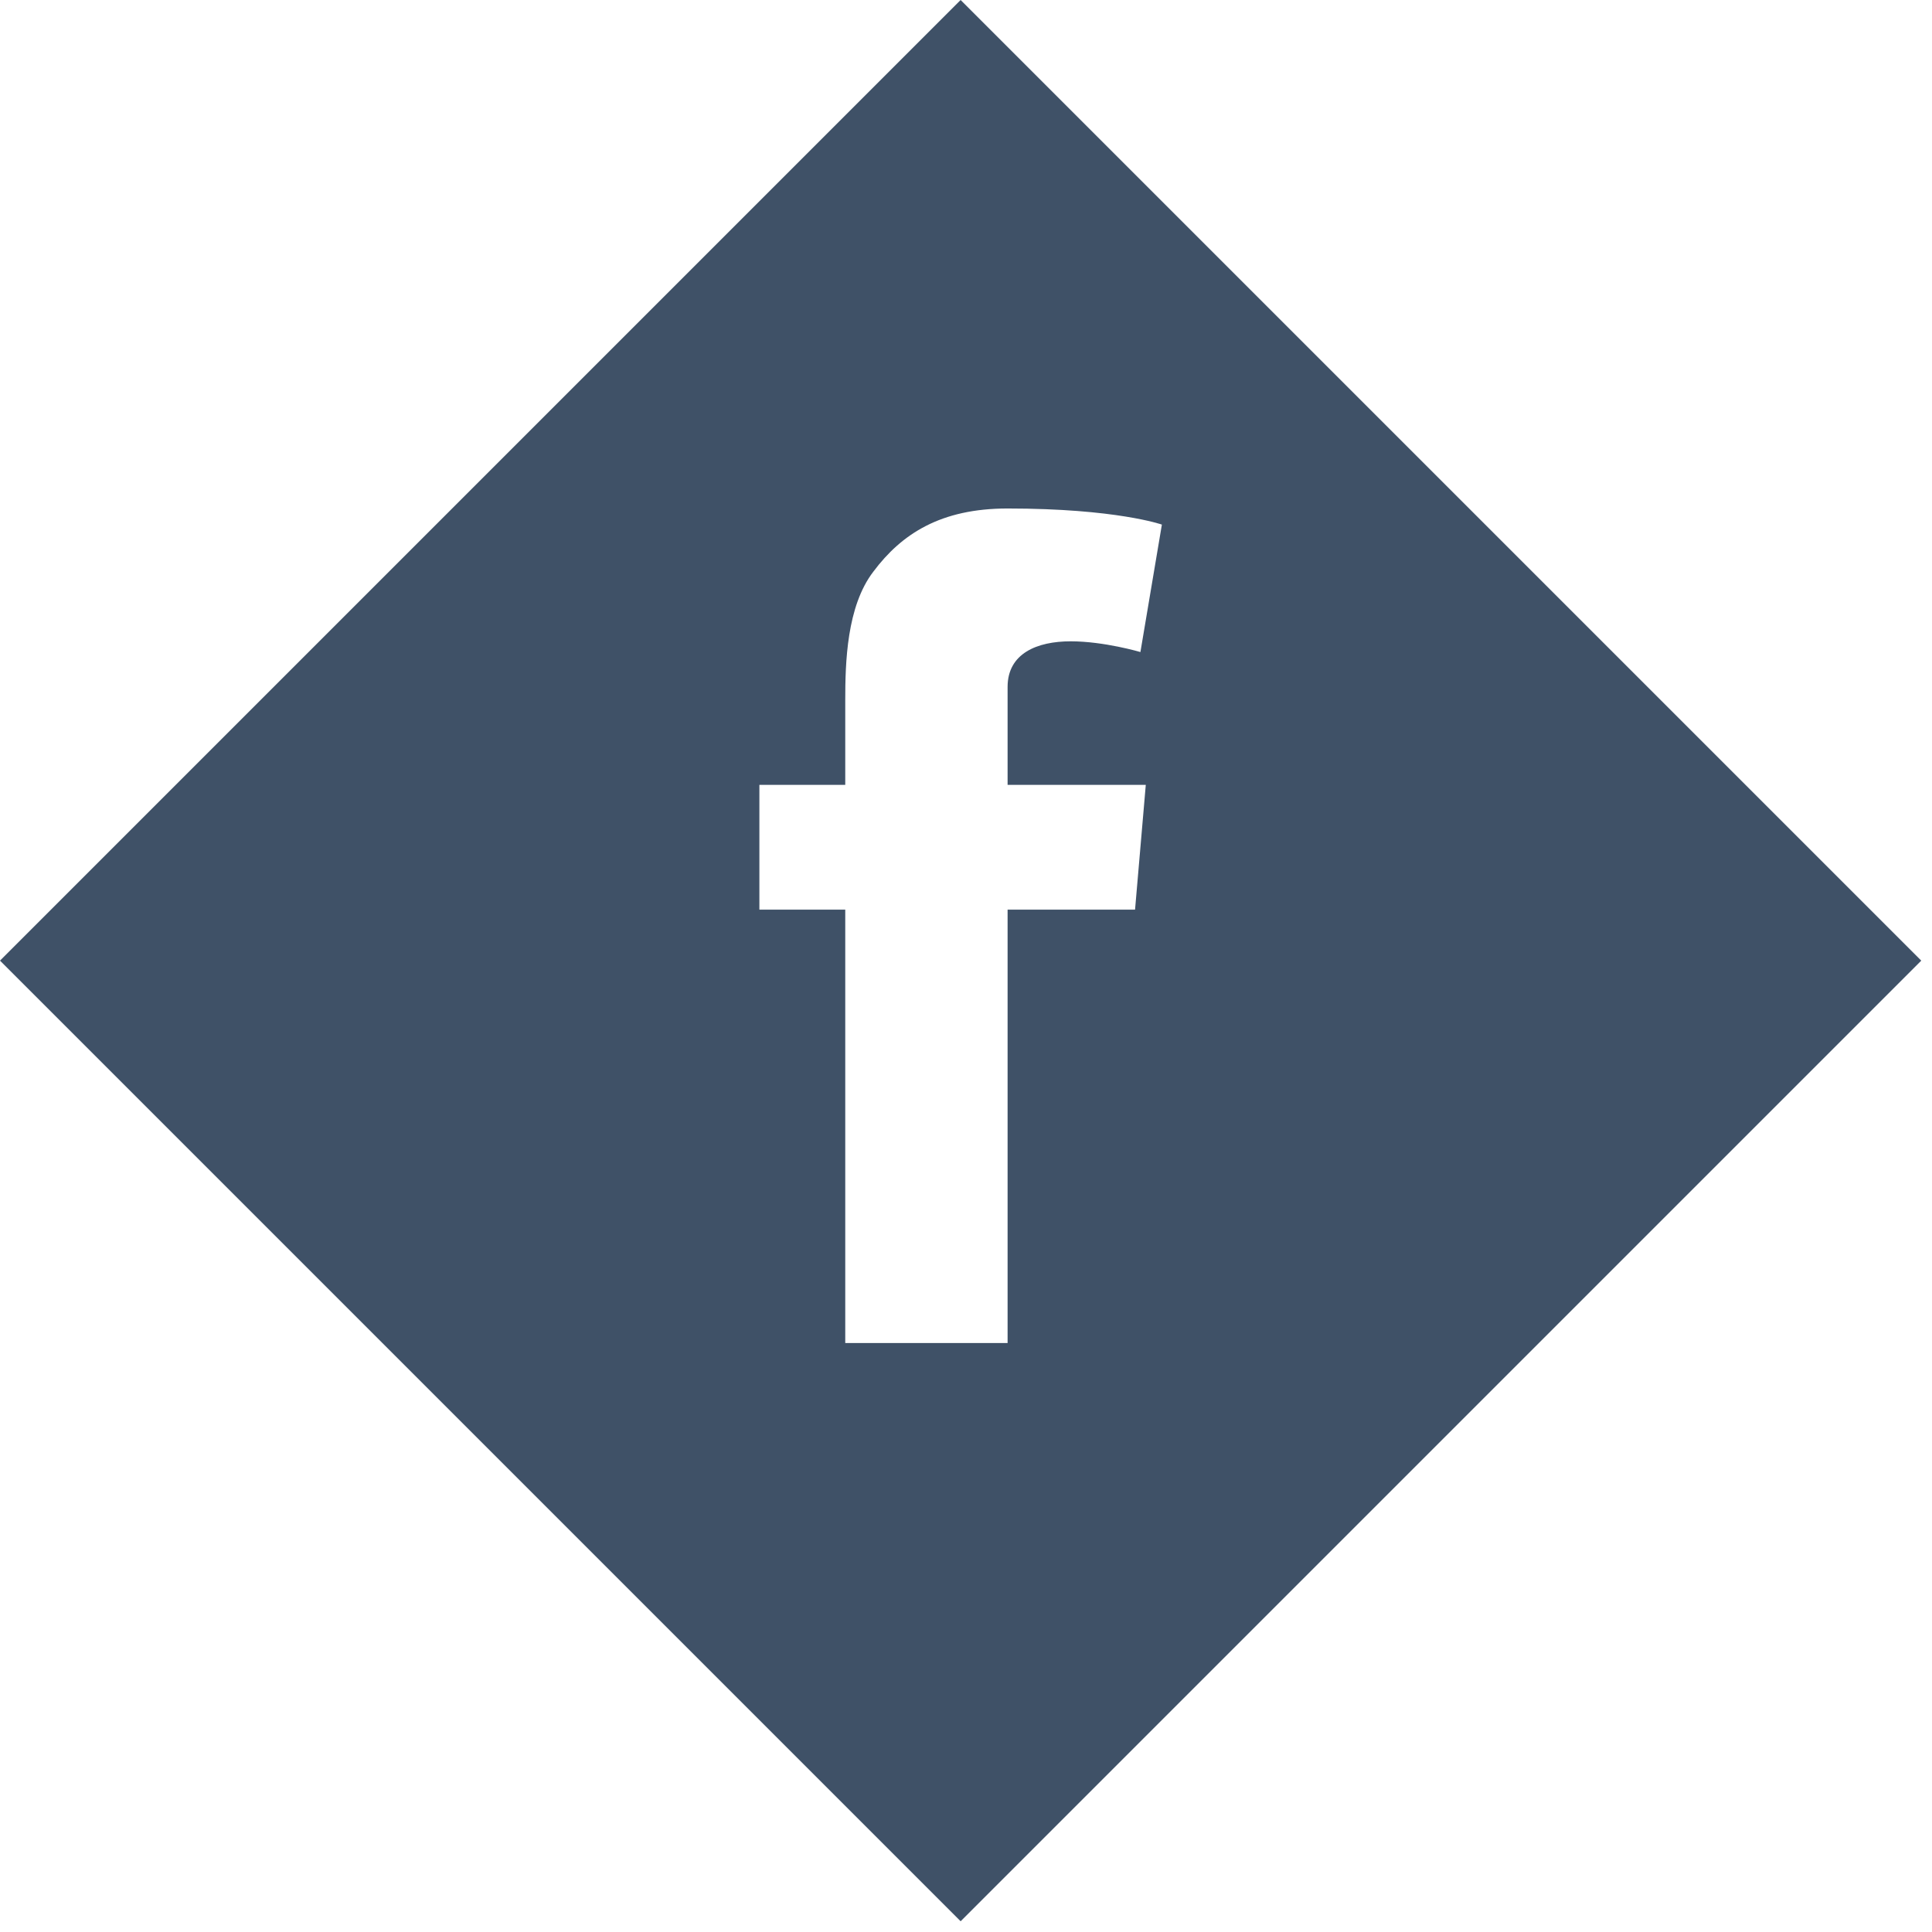 <?xml version="1.0" encoding="utf-8"?>
<!-- Generator: Adobe Illustrator 18.1.1, SVG Export Plug-In . SVG Version: 6.00 Build 0)  -->
<svg version="1.1" id="Layer_1" xmlns="http://www.w3.org/2000/svg" xmlns:xlink="http://www.w3.org/1999/xlink" x="0px" y="0px"
	 viewBox="0 0 144 144" enable-background="new 0 0 144 144" xml:space="preserve">
<path fill="#3F5167" d="M71.6,0L0,71.6l71.6,71.6l71.6-71.6L71.6,0z M84.6,67.8h-9.5v32.3H63V67.8h-6.4v-9.3H63v-6.3
	c0-2.8,0.1-7,2.1-9.6c2.1-2.8,5-4.7,10-4.7c8.1,0,11.5,1.2,11.5,1.2L85,48.6c0,0-2.7-0.8-5.2-0.8c-2.5,0-4.7,0.9-4.7,3.4v7.3h10.3
	L84.6,67.8z"/>
</svg>

